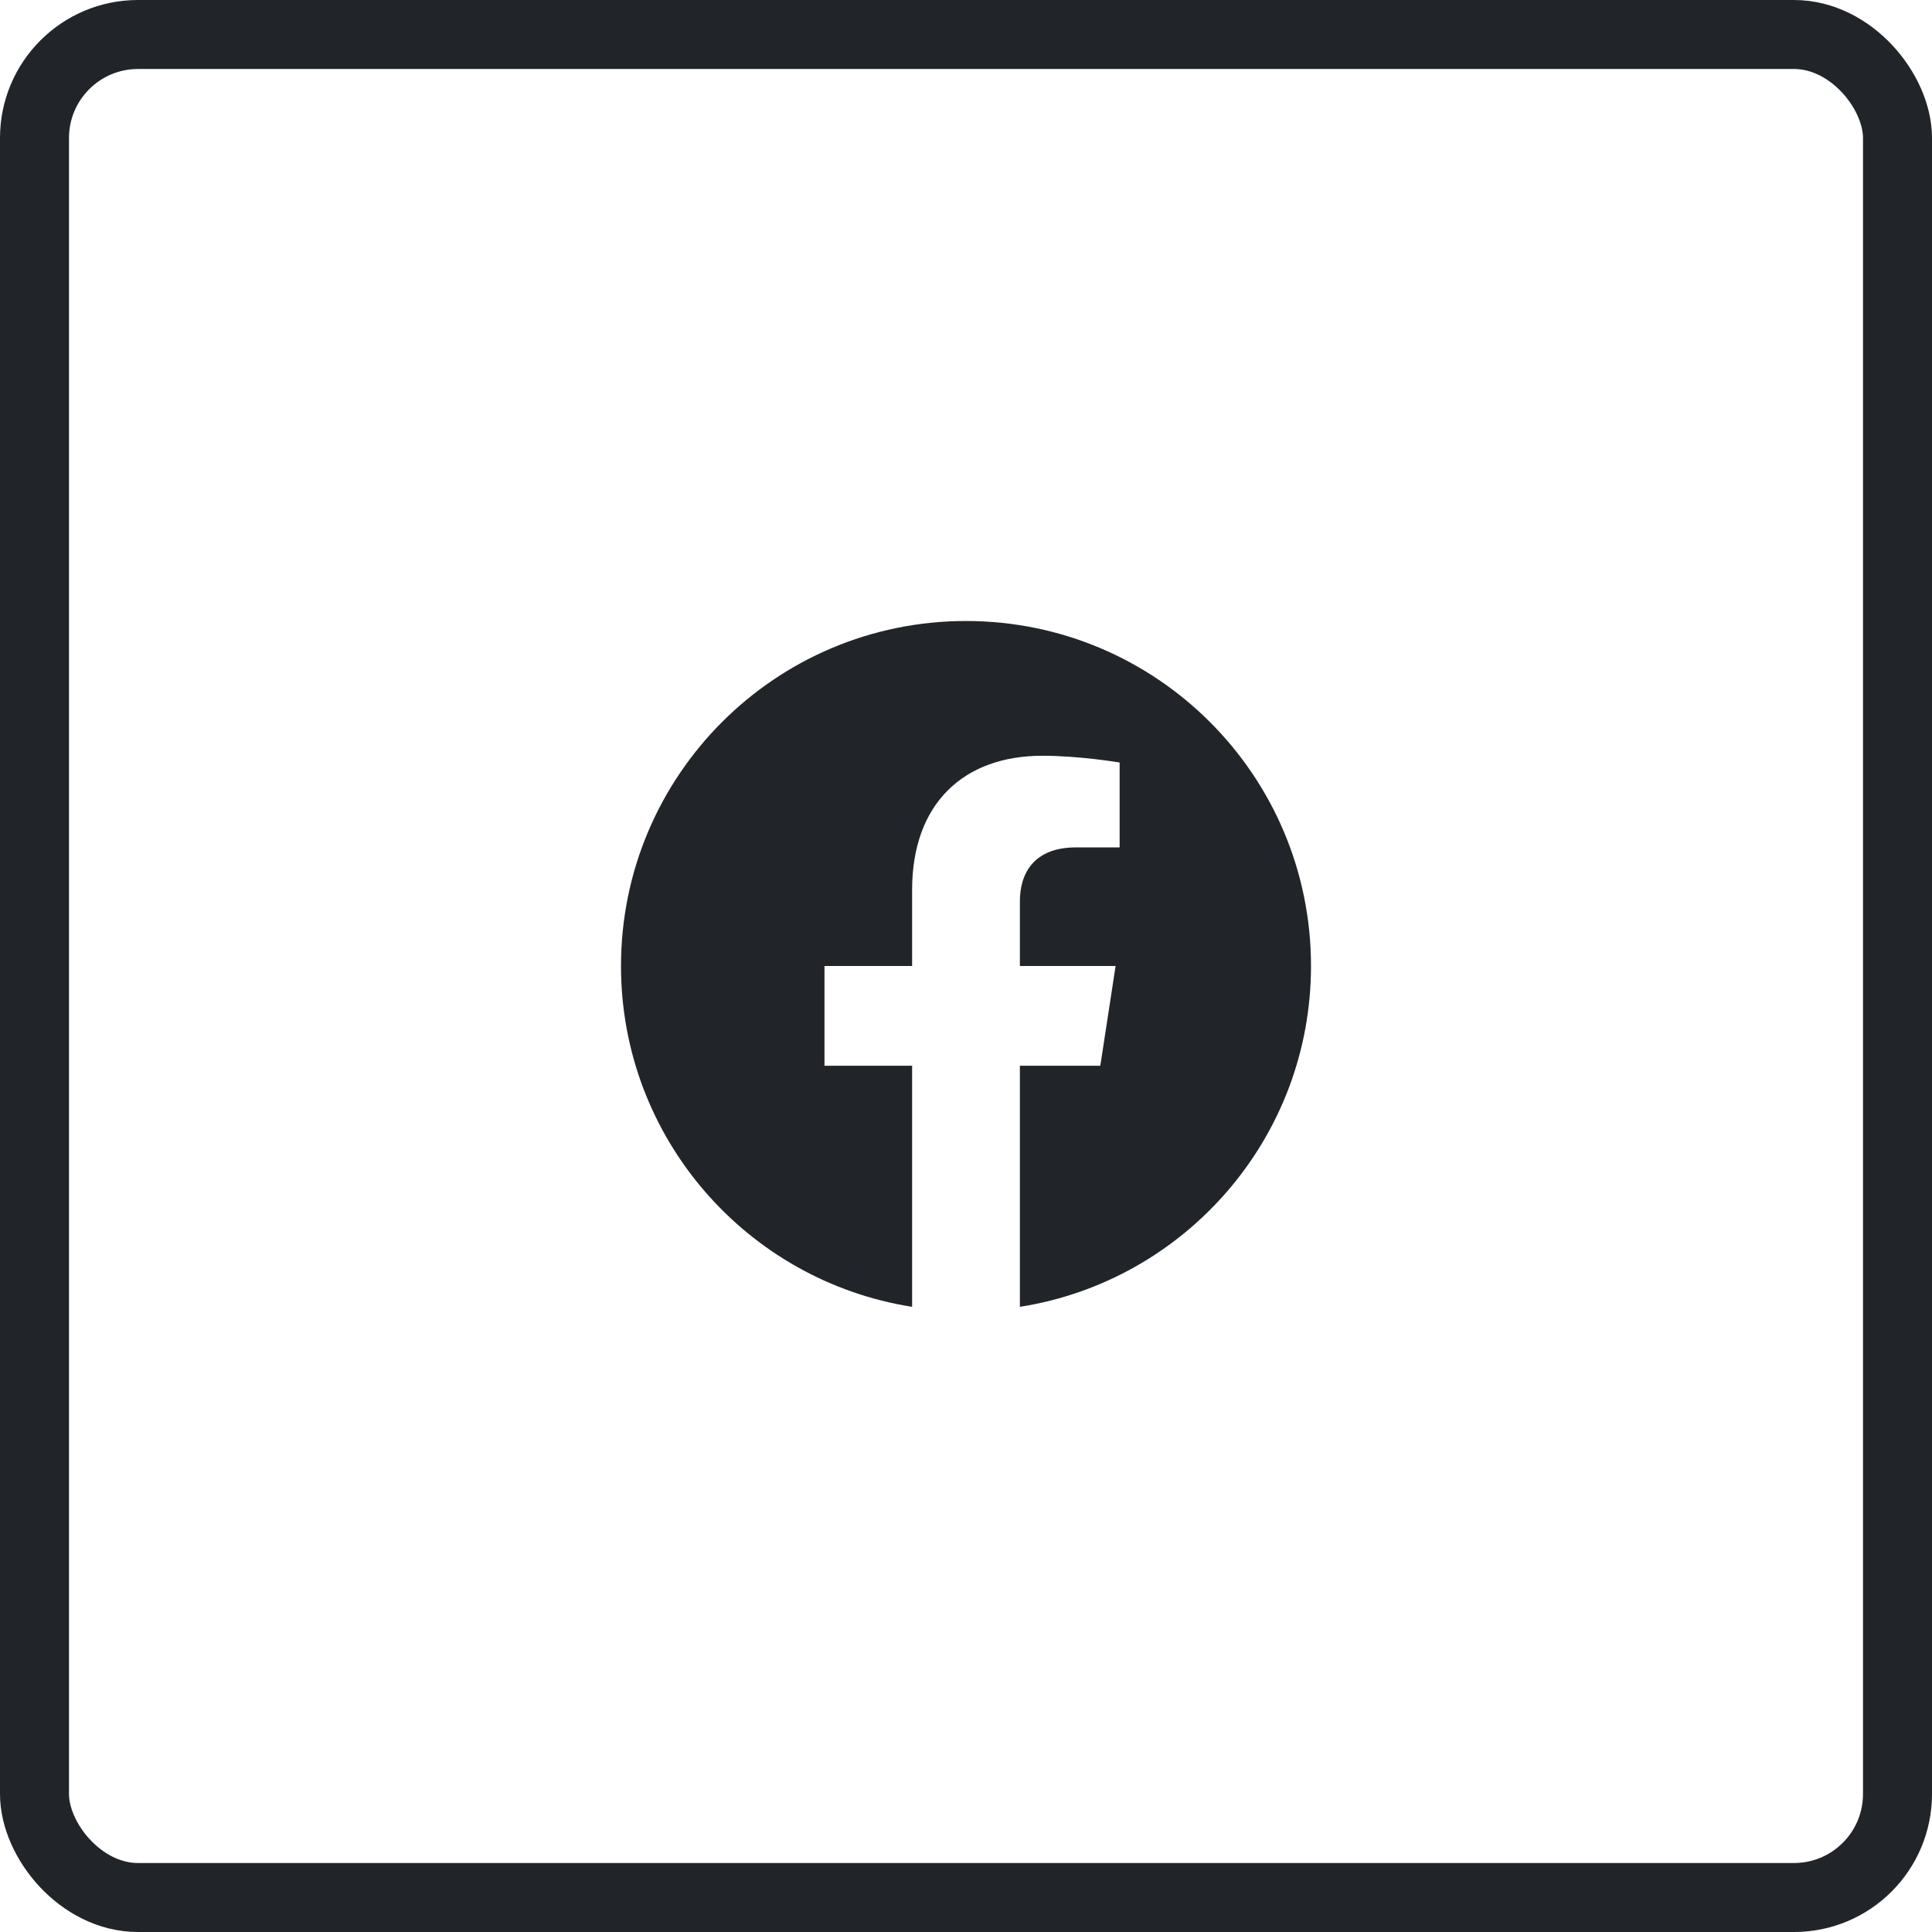 <svg width="56" height="56" viewBox="0 0 56 56" fill="none" xmlns="http://www.w3.org/2000/svg">
<rect x="1" y="1" width="54" height="54" rx="3" stroke="#212529" stroke-width="2"/>
<g clip-path="url(#clip0_19_350)">
<path d="M38 28C38 22.477 33.523 18 28 18C22.477 18 18 22.477 18 28C18 32.991 21.657 37.128 26.438 37.879V30.891H23.898V28H26.438V25.797C26.438 23.291 27.93 21.906 30.215 21.906C31.308 21.906 32.453 22.102 32.453 22.102V24.562H31.192C29.95 24.562 29.562 25.333 29.562 26.125V28H32.336L31.893 30.891H29.562V37.879C34.343 37.128 38 32.991 38 28Z" fill="#212529"/>
</g>
<defs>
<clipPath id="clip0_19_350">
<rect width="20" height="20" fill="white" transform="translate(18 18)"/>
</clipPath>
</defs>
</svg>
